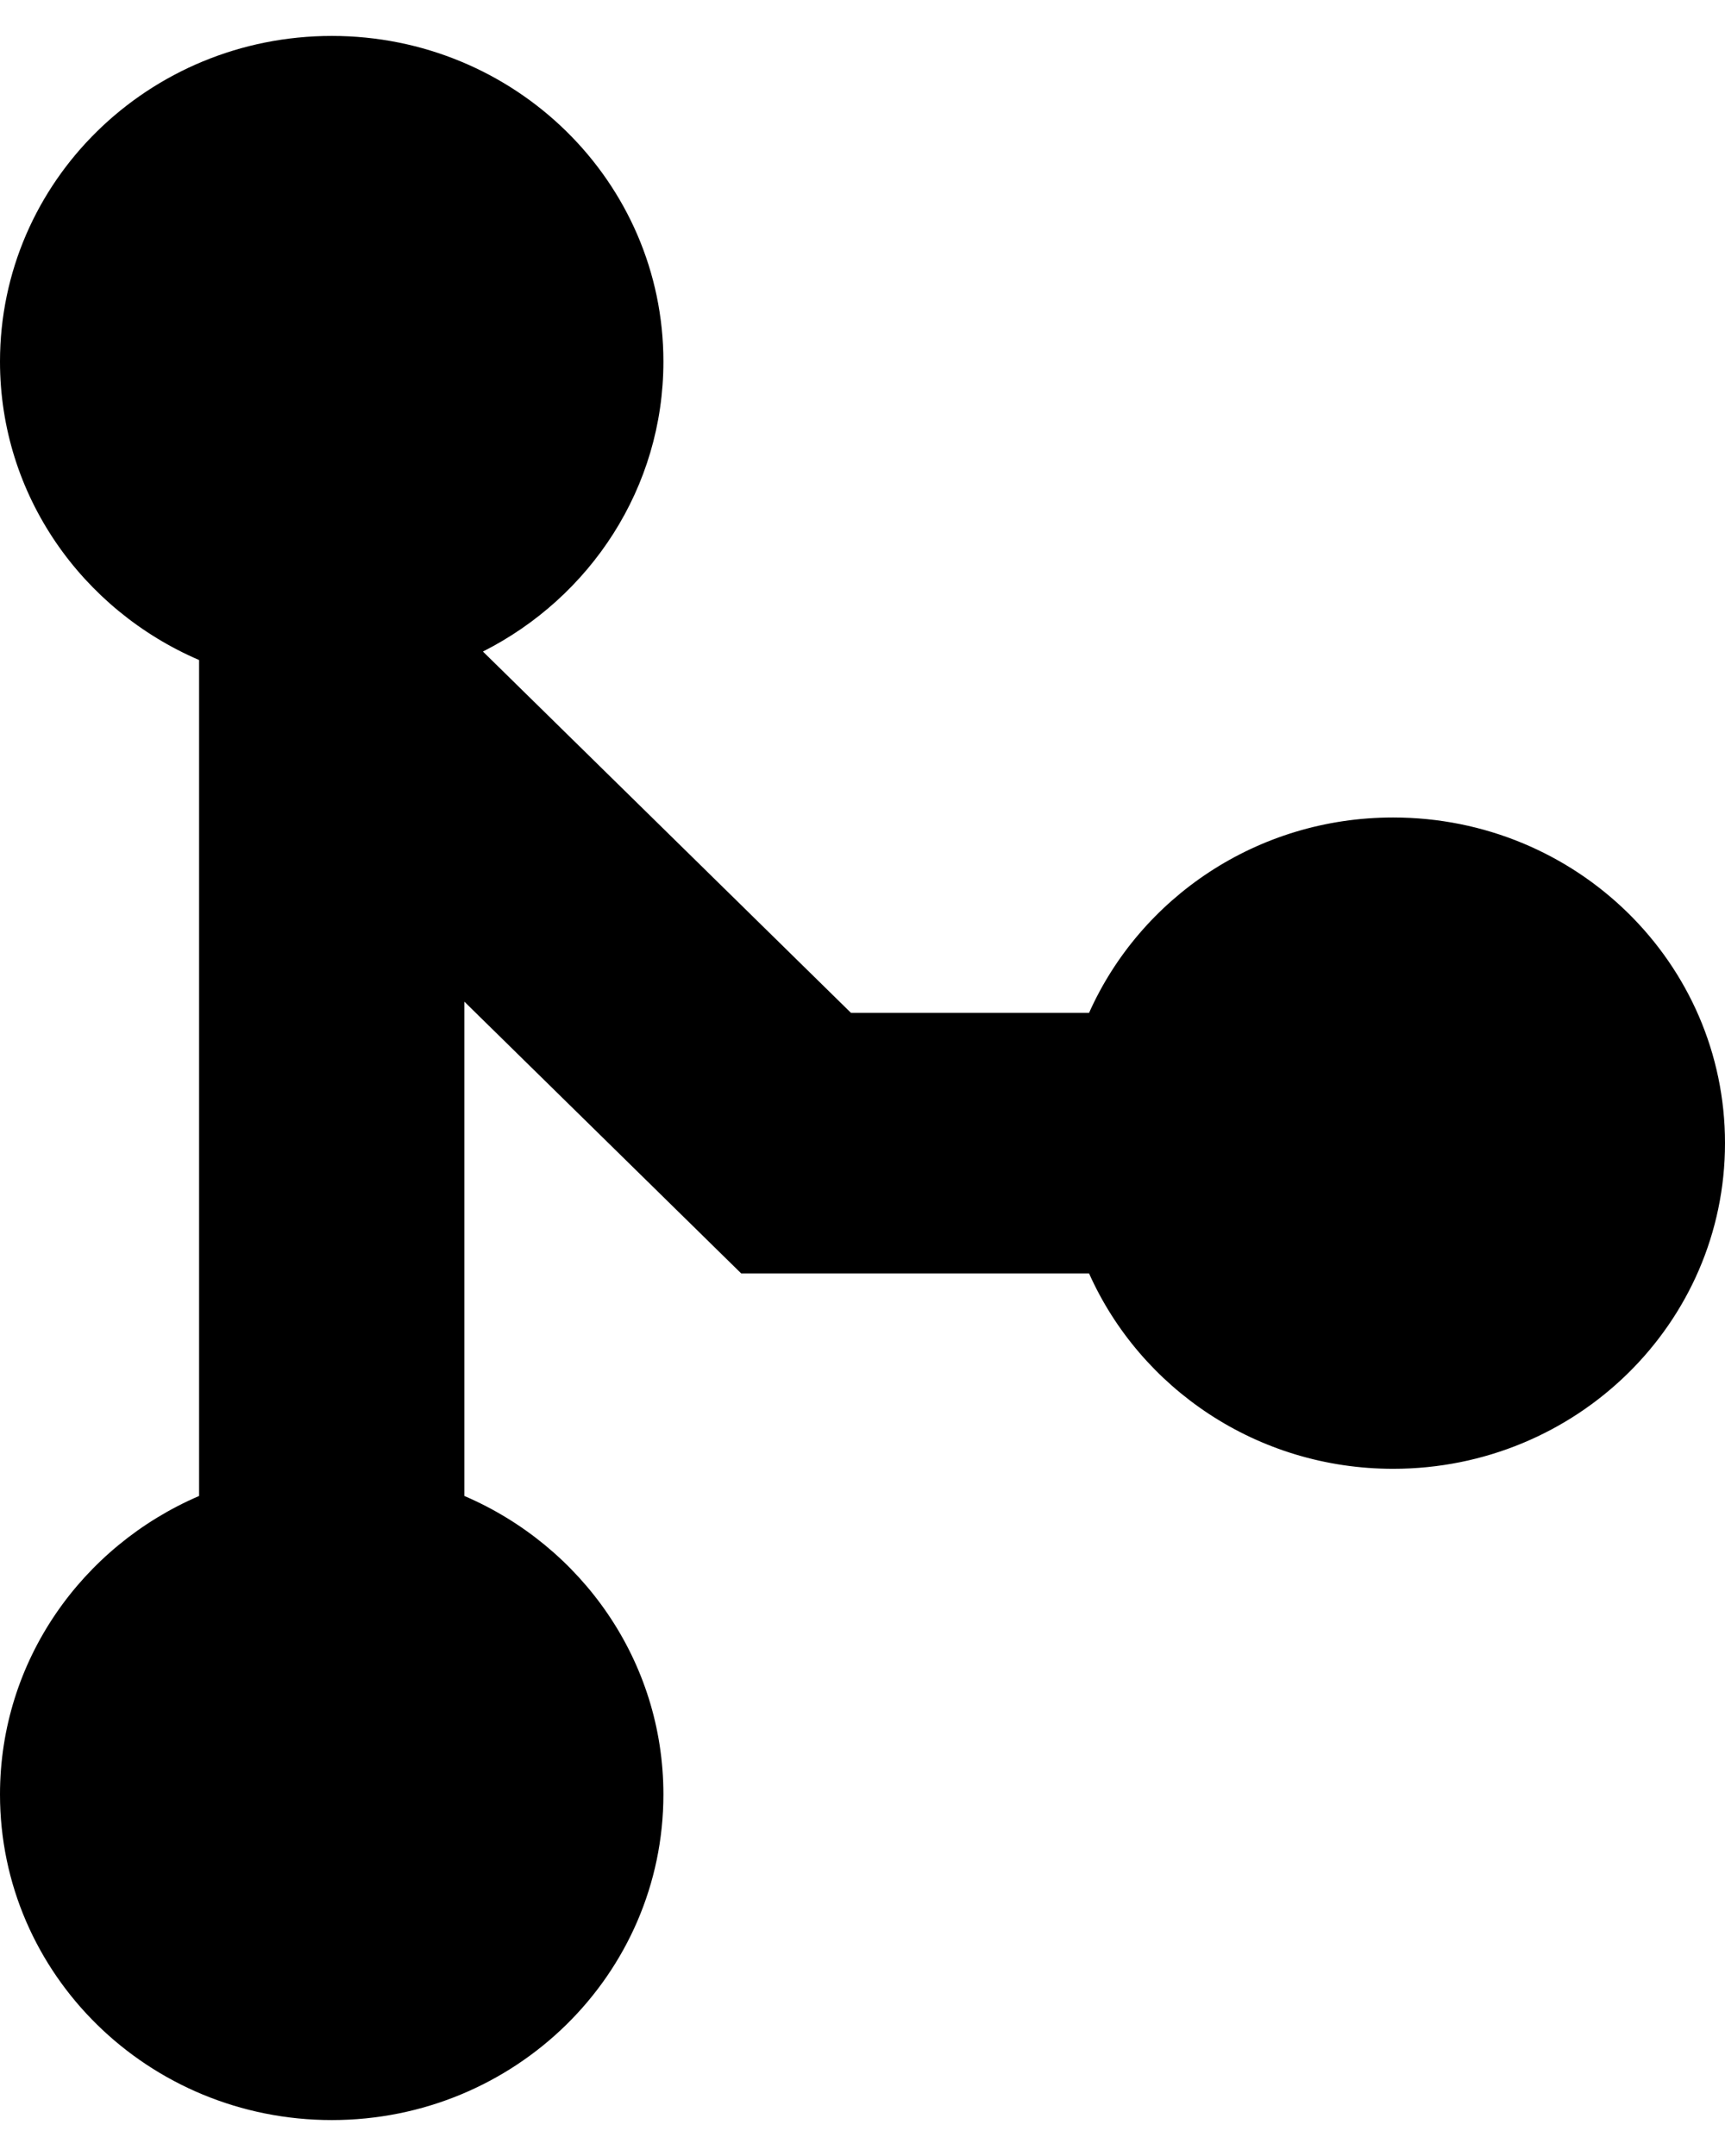 <?xml version="1.0" encoding="UTF-8"?>
<svg xmlns="http://www.w3.org/2000/svg" xmlns:xlink="http://www.w3.org/1999/xlink" width="24px" height="30px" viewBox="0 0 24 29" version="1.1">
<g id="surface1">
<path style=" stroke:none;fill-rule:nonzero;fill:rgb(0%,0%,0%);fill-opacity:1;" d="M 6.719 8.566 C 8.211 7.812 9.23 6.289 9.23 4.531 C 9.23 2.027 7.164 0 4.617 0 C 2.066 0 0 2.027 0 4.531 C 0 6.391 1.141 7.984 2.77 8.684 L 2.77 20.316 C 1.141 21.016 0 22.609 0 24.469 C 0 26.973 2.066 29 4.617 29 C 7.164 29 9.23 26.973 9.23 24.469 C 9.23 22.609 8.09 21.016 6.461 20.316 L 6.461 13.438 L 10.312 17.219 L 15.152 17.219 C 15.867 18.82 17.492 19.938 19.383 19.938 C 21.934 19.938 24 17.91 24 15.406 C 24 12.902 21.934 10.875 19.383 10.875 C 17.492 10.875 15.867 11.992 15.152 13.594 L 11.84 13.594 Z M 6.719 8.566 "/>
</g>
</svg>
